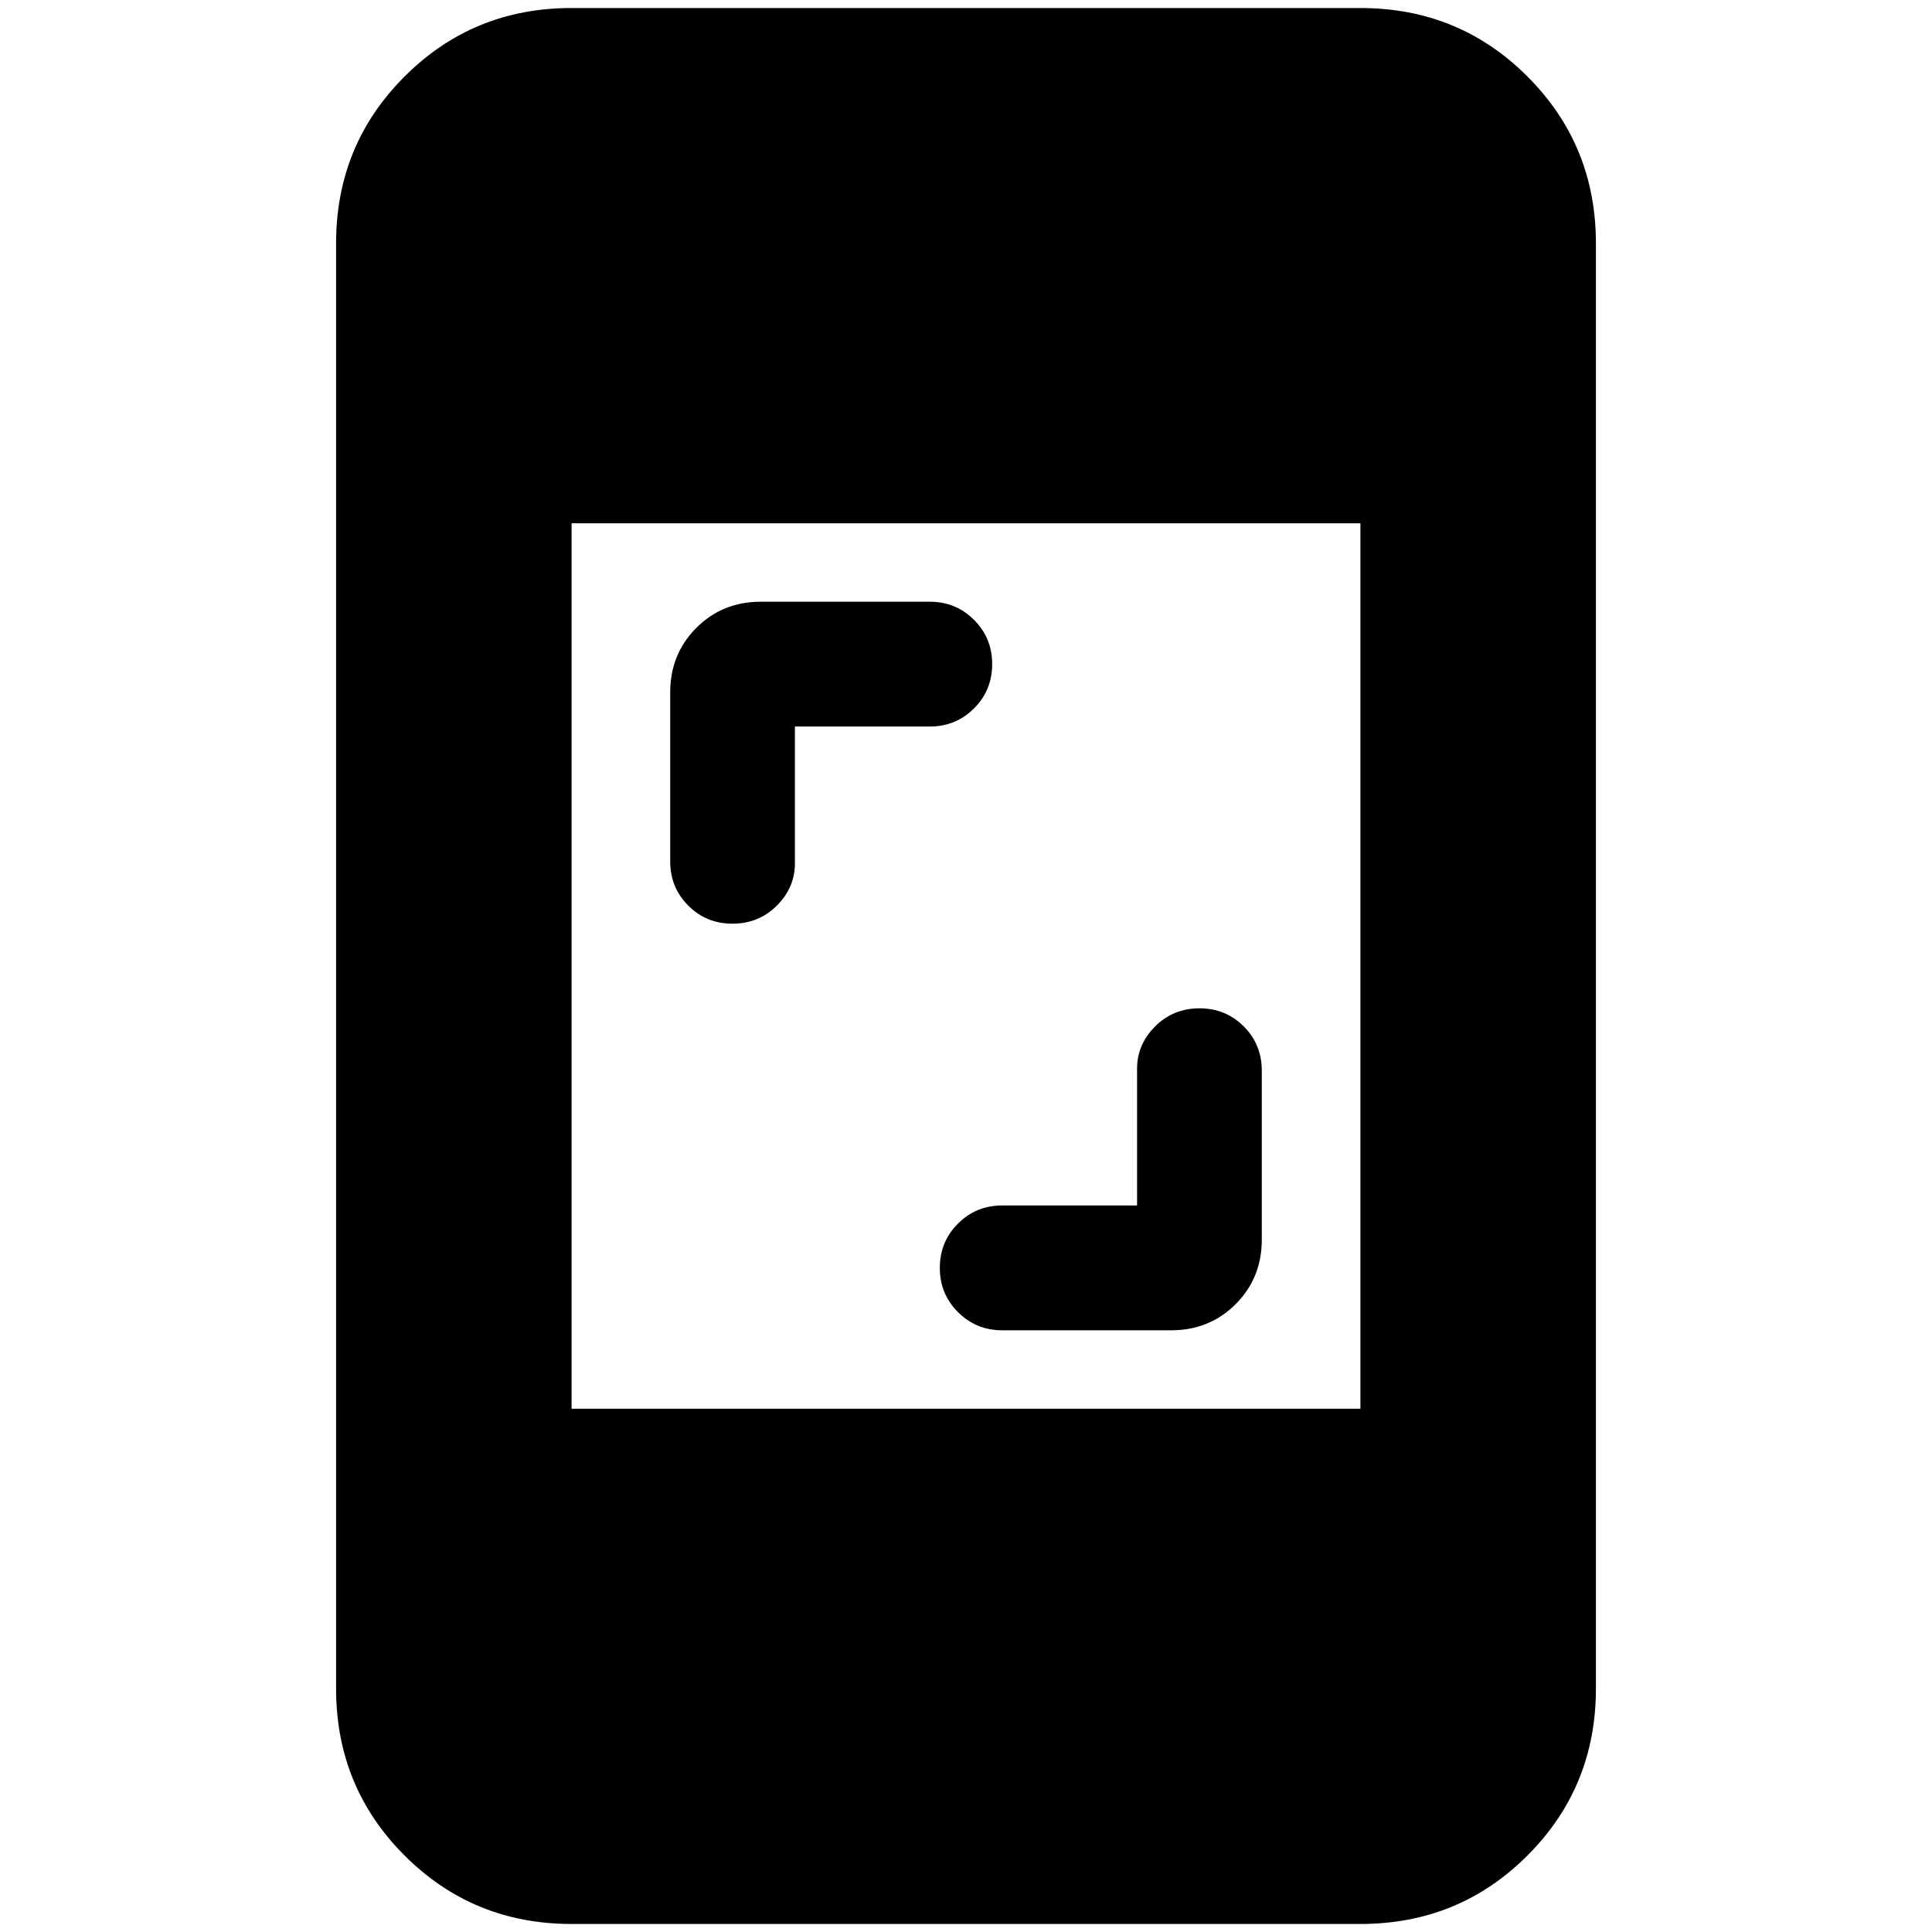 <svg xmlns="http://www.w3.org/2000/svg" height="20" width="20"><path d="M7.583 9.562q-.271 0-.458-.187t-.187-.458v-1.75q0-.396.27-.667.271-.271.667-.271h1.75q.271 0 .458.188.188.187.188.458t-.188.458q-.187.188-.458.188H8.229v1.417q0 .25-.187.437-.188.187-.459.187Zm2.792 4.209q-.271 0-.458-.188-.188-.187-.188-.458t.188-.458q.187-.188.458-.188h1.396v-1.417q0-.25.187-.437.188-.187.459-.187t.458.187q.187.187.187.458v1.75q0 .396-.27.667-.271.271-.667.271Zm-4.458 6.146q-1.021 0-1.729-.709-.709-.708-.709-1.729V2.521q0-1.021.709-1.729.708-.709 1.729-.709h8.166q1.021 0 1.729.709.709.708.709 1.729v14.958q0 1.021-.709 1.729-.708.709-1.729.709Zm0-5.334h8.166V5.417H5.917Z"/></svg>